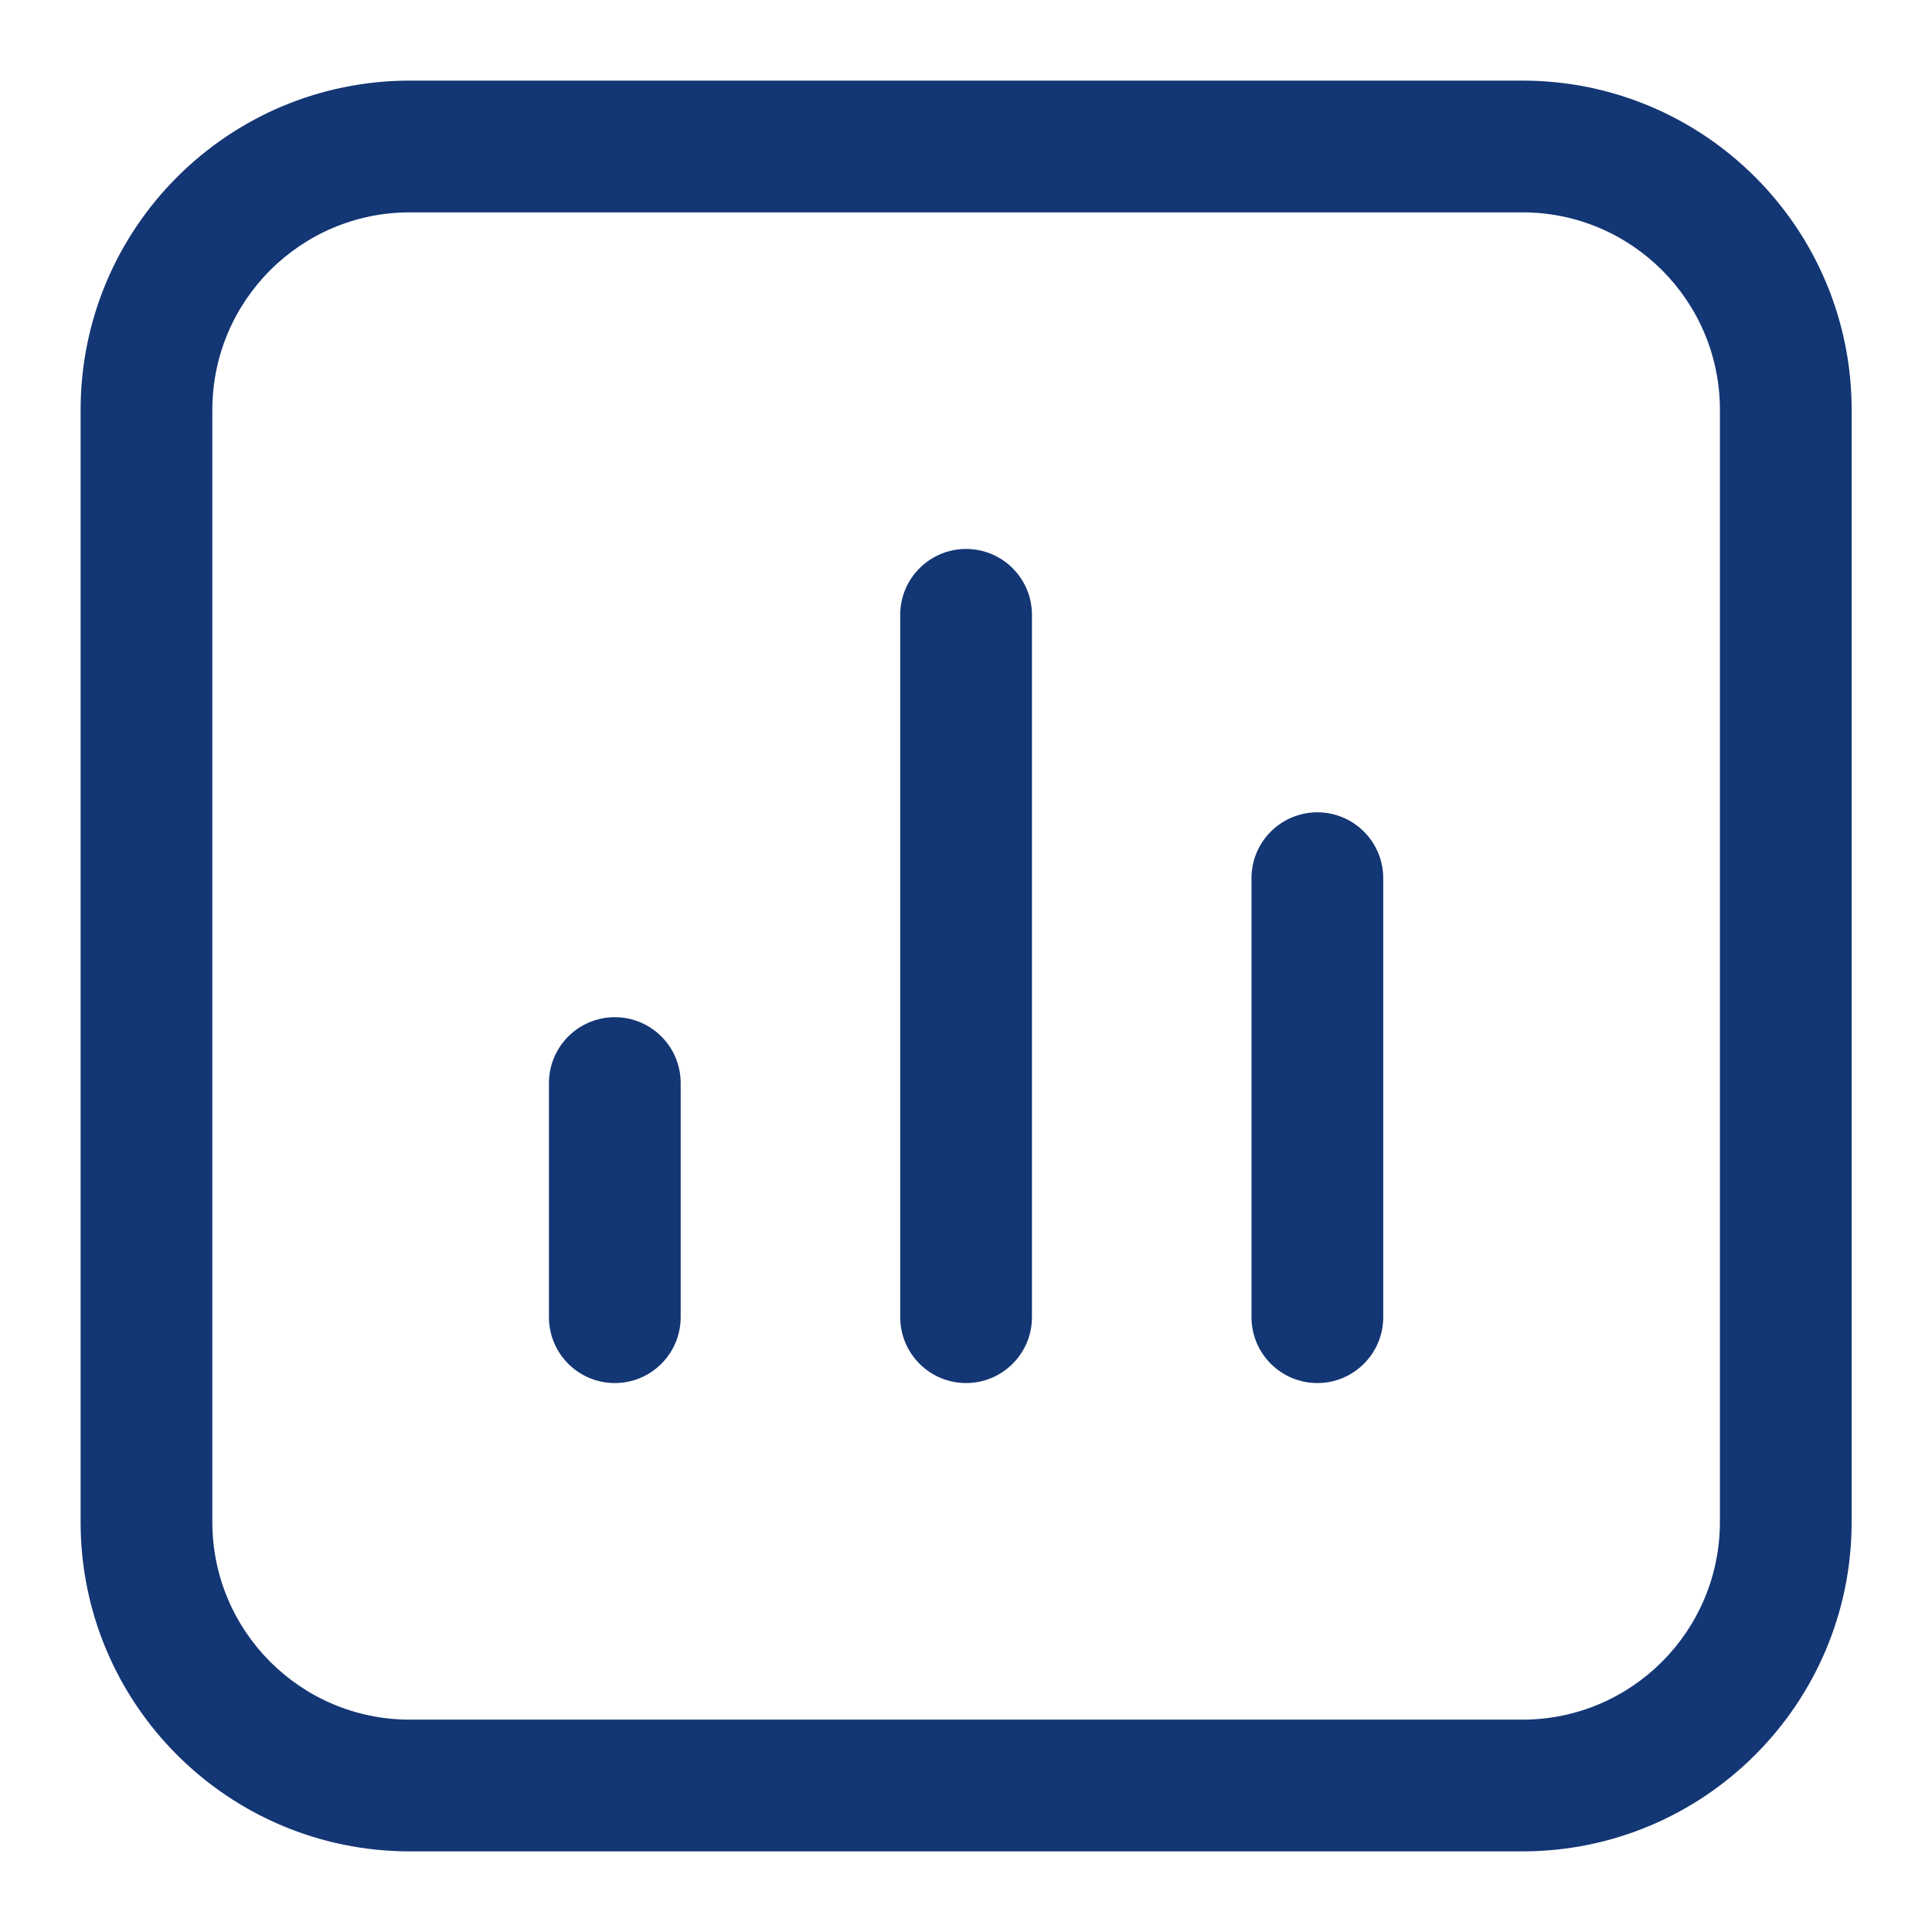 <svg width="22" height="22" viewBox="0 0 22 22" fill="none" xmlns="http://www.w3.org/2000/svg"><path fill-rule="evenodd" clip-rule="evenodd" d="M4.668 2.418C3.425 2.418 2.418 3.425 2.418 4.668V17.332C2.418 18.575 3.425 19.582 4.668 19.582H17.334C18.577 19.582 19.584 18.575 19.585 17.331V4.668C19.585 3.425 18.578 2.418 17.335 2.418H4.668ZM0.918 4.668C0.918 2.597 2.597 0.918 4.668 0.918H17.335C19.406 0.918 21.085 2.597 21.085 4.668V17.332C21.084 19.403 19.405 21.082 17.334 21.082H4.668C2.597 21.082 0.918 19.403 0.918 17.332V4.668ZM11.001 6.251C11.415 6.251 11.751 6.587 11.751 7.001V14.999C11.751 15.413 11.415 15.749 11.001 15.749C10.587 15.749 10.251 15.413 10.251 14.999V7.001C10.251 6.587 10.587 6.251 11.001 6.251ZM15.001 9.25C15.415 9.25 15.751 9.586 15.751 10L15.751 14.999C15.751 15.413 15.415 15.749 15.001 15.749C14.587 15.749 14.251 15.413 14.251 14.999L14.251 10C14.251 9.586 14.587 9.25 15.001 9.25ZM7.001 11.583C7.415 11.583 7.751 11.919 7.751 12.333V14.999C7.751 15.413 7.415 15.749 7.001 15.749C6.587 15.749 6.251 15.413 6.251 14.999V12.333C6.251 11.919 6.587 11.583 7.001 11.583Z" fill="#133674"></path></svg>
